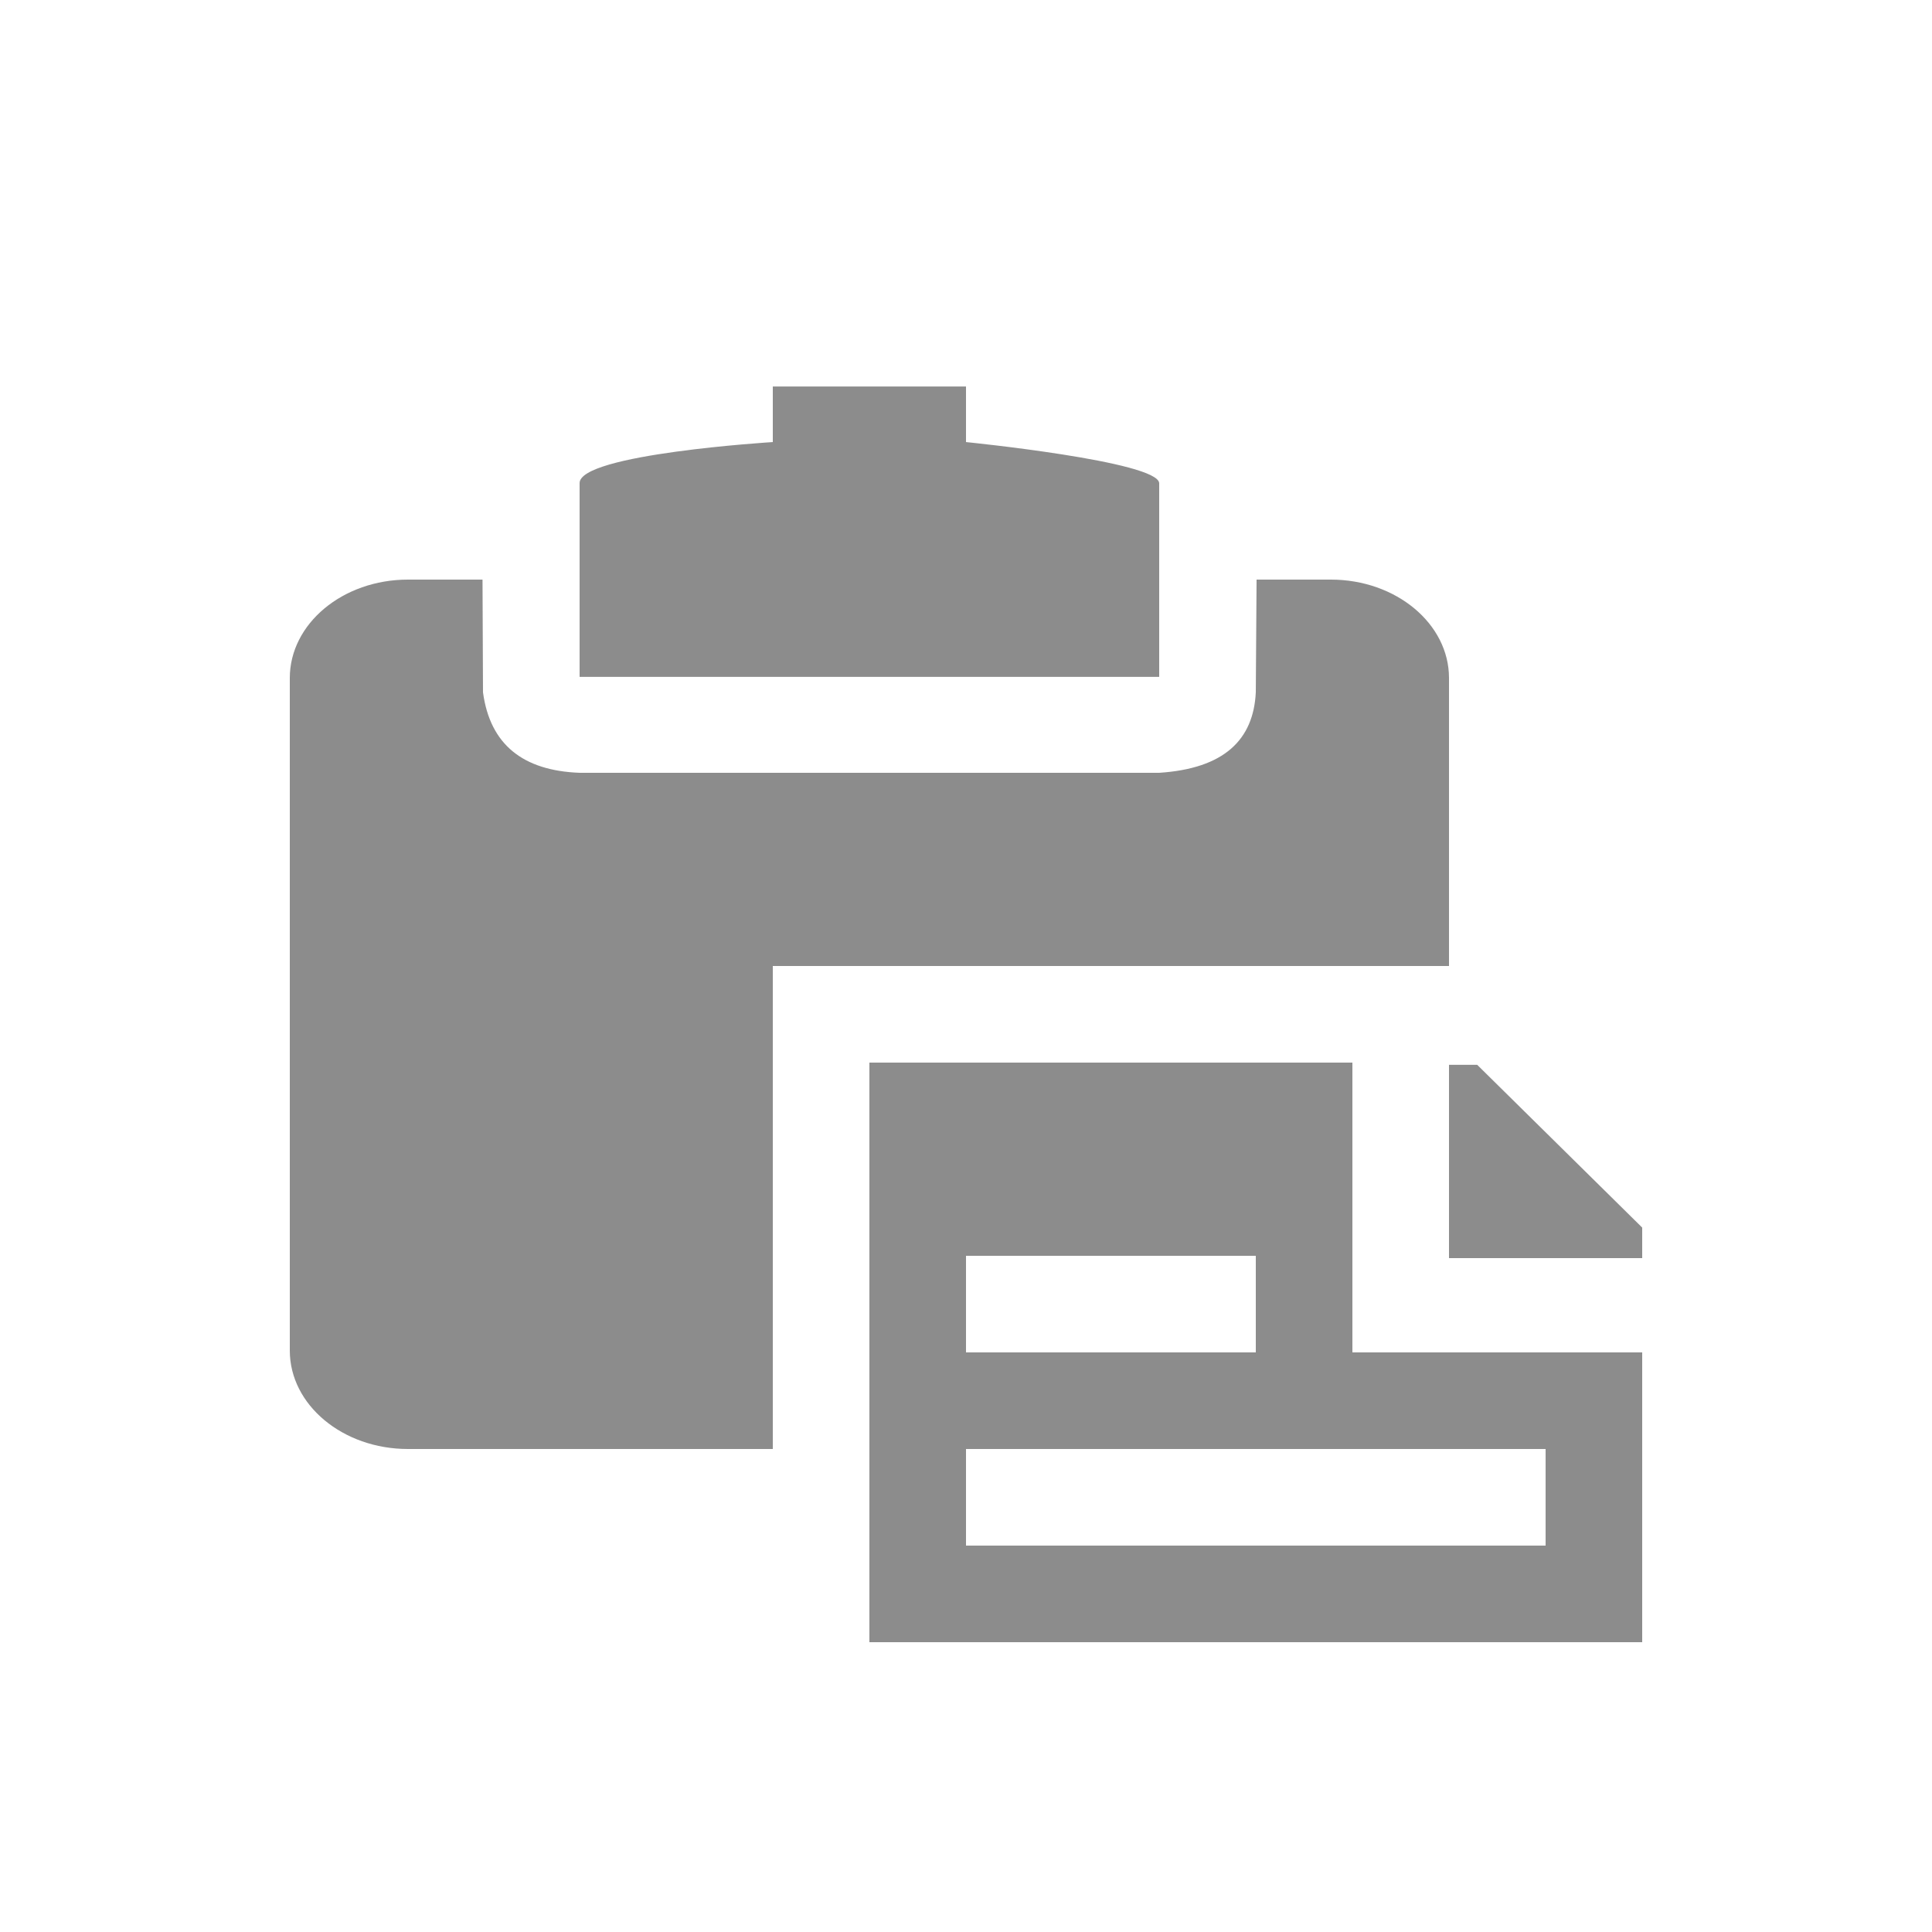 <?xml version="1.0" encoding="UTF-8" standalone="no"?>
<!DOCTYPE svg PUBLIC "-//W3C//DTD SVG 1.1//EN" "http://www.w3.org/Graphics/SVG/1.1/DTD/svg11.dtd">
<svg width="100%" height="100%" viewBox="0 0 20 20" version="1.1" xmlns="http://www.w3.org/2000/svg" xmlns:xlink="http://www.w3.org/1999/xlink" xml:space="preserve" xmlns:serif="http://www.serif.com/" style="fill-rule:evenodd;clip-rule:evenodd;stroke-linejoin:round;stroke-miterlimit:2;">
    <g transform="matrix(1,0,0,1,-104,-28)">
        <g id="General_PasteProperties_Normal" transform="matrix(1,0,0,1,56,24)">
            <g opacity="0.45">
                <g id="Transparent-BG" serif:id="Transparent BG" transform="matrix(1,0,0,1,48,4)">
                    <rect x="0" y="0" width="20" height="20" style="fill:white;fill-opacity:0;"/>
                </g>
                <path d="M56,19L56,14L63,14L63,11.019C63,10.457 62.452,10 61.777,10L61.008,10L61,11.167C60.976,11.657 60.674,11.956 60,12L54,12C53.414,11.978 53.073,11.708 53,11.167L52.995,10L52.223,10C51.548,10 51,10.457 51,11.019L51,17.981C51,18.543 51.548,19 52.223,19L56,19Z"/>
                <path d="M62,18L62,15L57,15L57,21L65,21L65,18L62,18ZM64,19L58,19L58,20L64,20L64,19ZM61,17L58,17L58,18L61,18L61,17Z"/>
                <g transform="matrix(1,0,0,0.667,-394,-30.333)">
                    <path d="M459,71L459,70.526L457.292,68L457,68L457,71L459,71Z"/>
                </g>
                <g transform="matrix(0.5,0,1.85037e-17,0.167,4.5,7.667)">
                    <path d="M107,5.445L107,2L103,2L103,5.445C103,5.445 98.982,6.185 99,8L99,20L111,20L111,8C110.992,6.642 107,5.445 107,5.445Z"/>
                </g>
            </g>
        </g>
    </g>
</svg>
